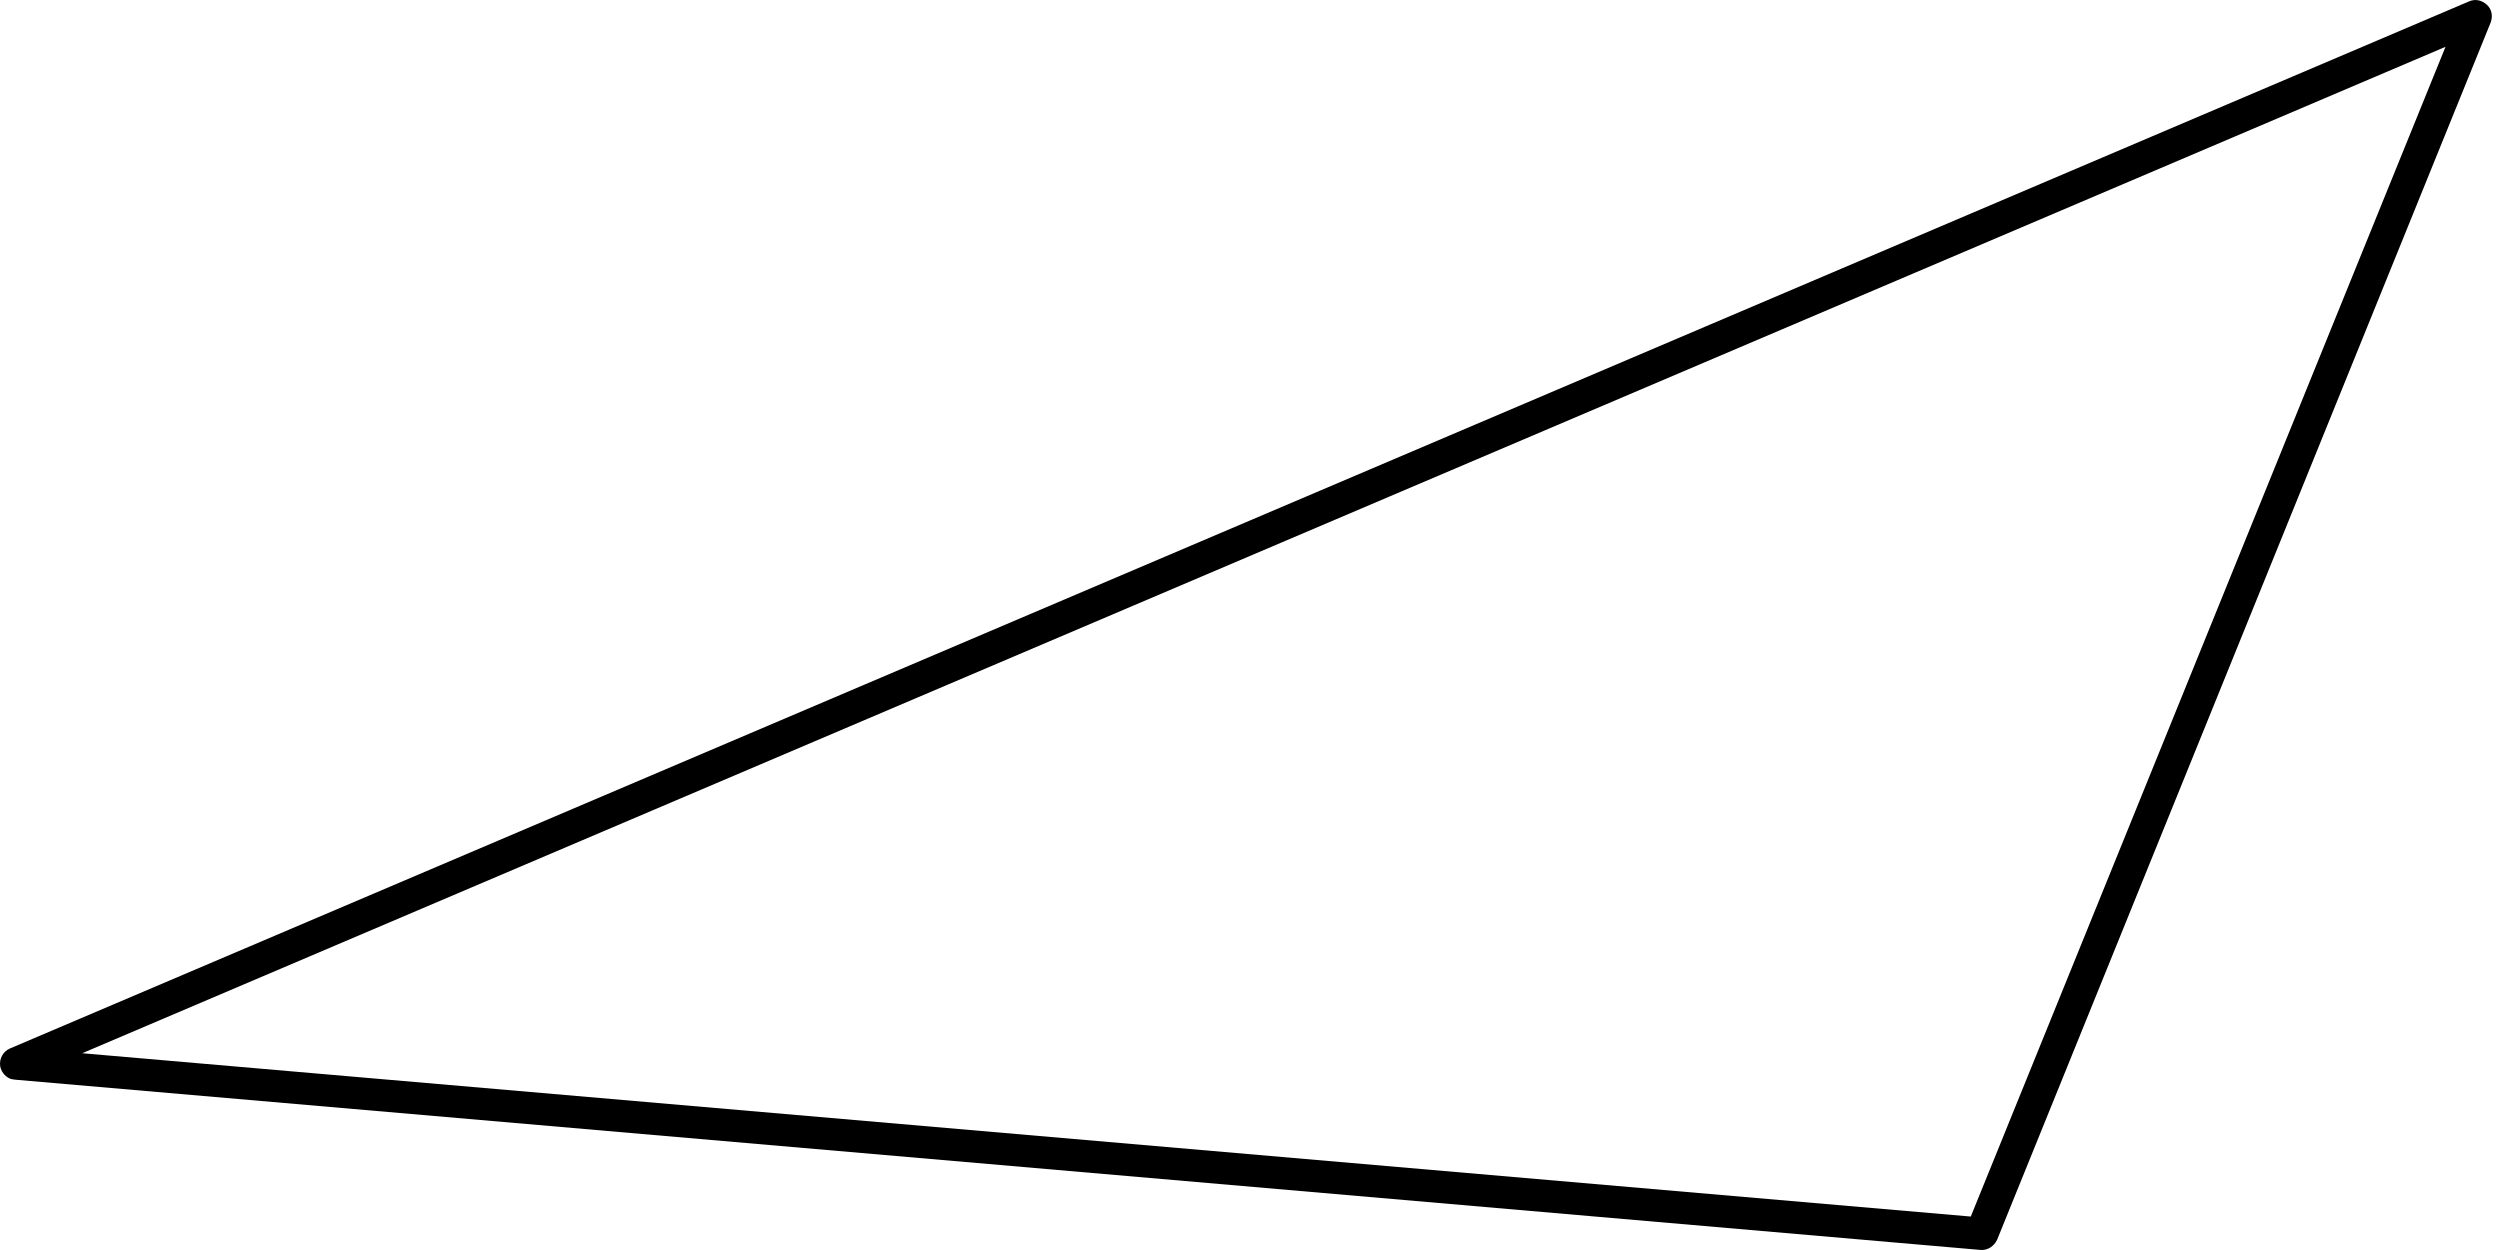 <svg width="58" height="29" viewBox="0 0 58 29" fill="none" xmlns="http://www.w3.org/2000/svg">
<path d="M0.219 25.018C0.11 24.967 0.027 24.861 0.004 24.734C-0.02 24.573 0.064 24.396 0.23 24.325L57.283 0.032C57.43 -0.032 57.579 0.005 57.695 0.11C57.812 0.215 57.836 0.375 57.785 0.518L46.333 28.762C46.262 28.912 46.117 29.009 45.955 28.999L0.354 25.049C0.354 25.049 0.26 25.038 0.233 25.025L0.219 25.018ZM56.736 1.086L1.907 24.435L45.722 28.224L56.736 1.086Z" fill="#6495FF" style="fill:#6495FF;fill:color(display-p3 0.394 0.586 1);fill-opacity:1;"/>
</svg>
